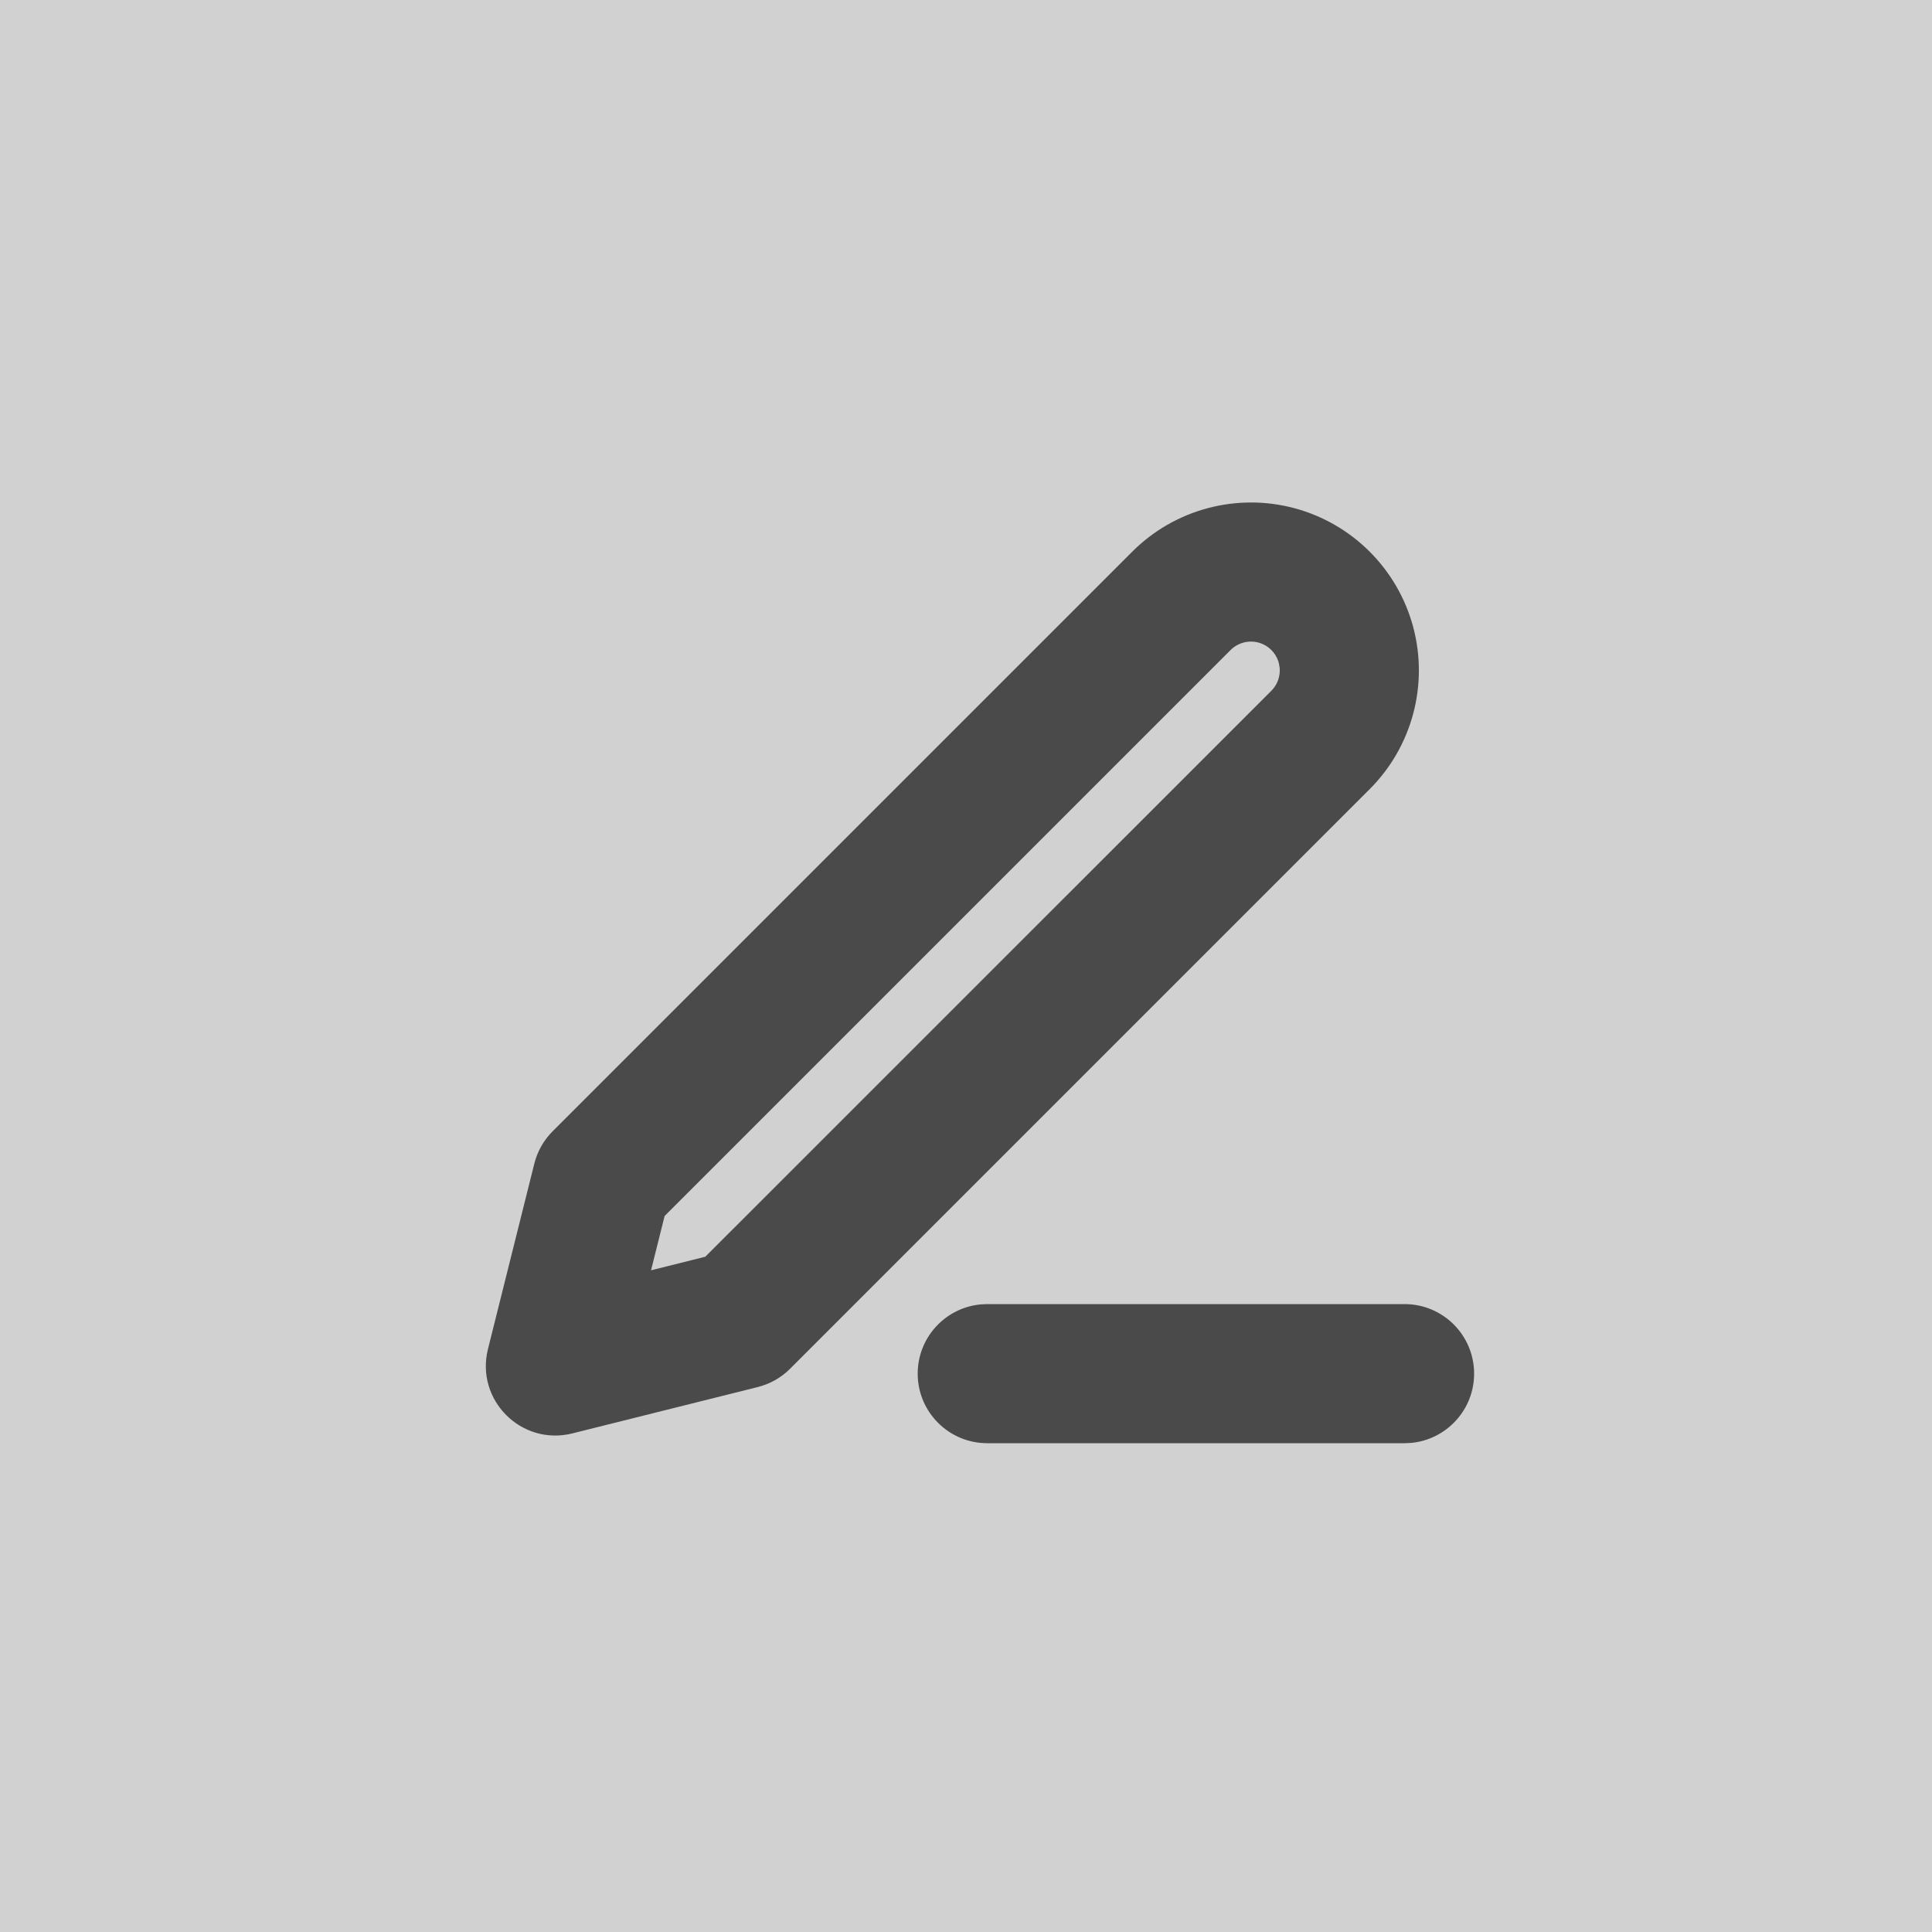 <?xml version="1.0" encoding="UTF-8"?>
<svg width="44px" height="44px" viewBox="0 0 44 44" version="1.1" xmlns="http://www.w3.org/2000/svg" xmlns:xlink="http://www.w3.org/1999/xlink" style="background: #D1D1D1;">
    <title>ico_edit</title>
    <g id="ico_edit" stroke="none" stroke-width="1" fill="none" fill-rule="evenodd">
        <rect fill="#D1D1D1" x="0" y="0" width="44" height="44"></rect>
        <path d="M31.988,29.7 C32.863,29.7 33.572,30.409 33.572,31.284 C33.572,32.107 32.944,32.784 32.141,32.861 L31.988,32.868 L22.484,32.868 C21.609,32.868 20.9,32.159 20.9,31.284 C20.9,30.461 21.528,29.784 22.331,29.707 L22.484,29.7 L31.988,29.7 Z M25.786,12.564 C26.752,11.598 28.16,11.221 29.48,11.574 C30.799,11.928 31.83,12.959 32.184,14.278 C32.537,15.598 32.16,17.006 31.194,17.972 L31.194,17.972 L17.994,31.172 C17.791,31.375 17.537,31.519 17.258,31.589 L17.258,31.589 L13.034,32.645 C11.874,32.935 10.823,31.884 11.113,30.724 L11.113,30.724 L12.169,26.5 C12.239,26.221 12.383,25.967 12.586,25.764 L12.586,25.764 Z M28.66,14.634 C28.433,14.574 28.192,14.638 28.026,14.804 L28.026,14.804 L15.136,27.694 L14.827,28.93 L16.063,28.621 L28.954,15.732 C29.092,15.594 29.16,15.403 29.144,15.212 L29.144,15.212 L29.124,15.098 C29.063,14.872 28.886,14.695 28.66,14.634 Z" id="Combined-Shape" fill="#4A4A4A"></path>
    </g>
</svg>